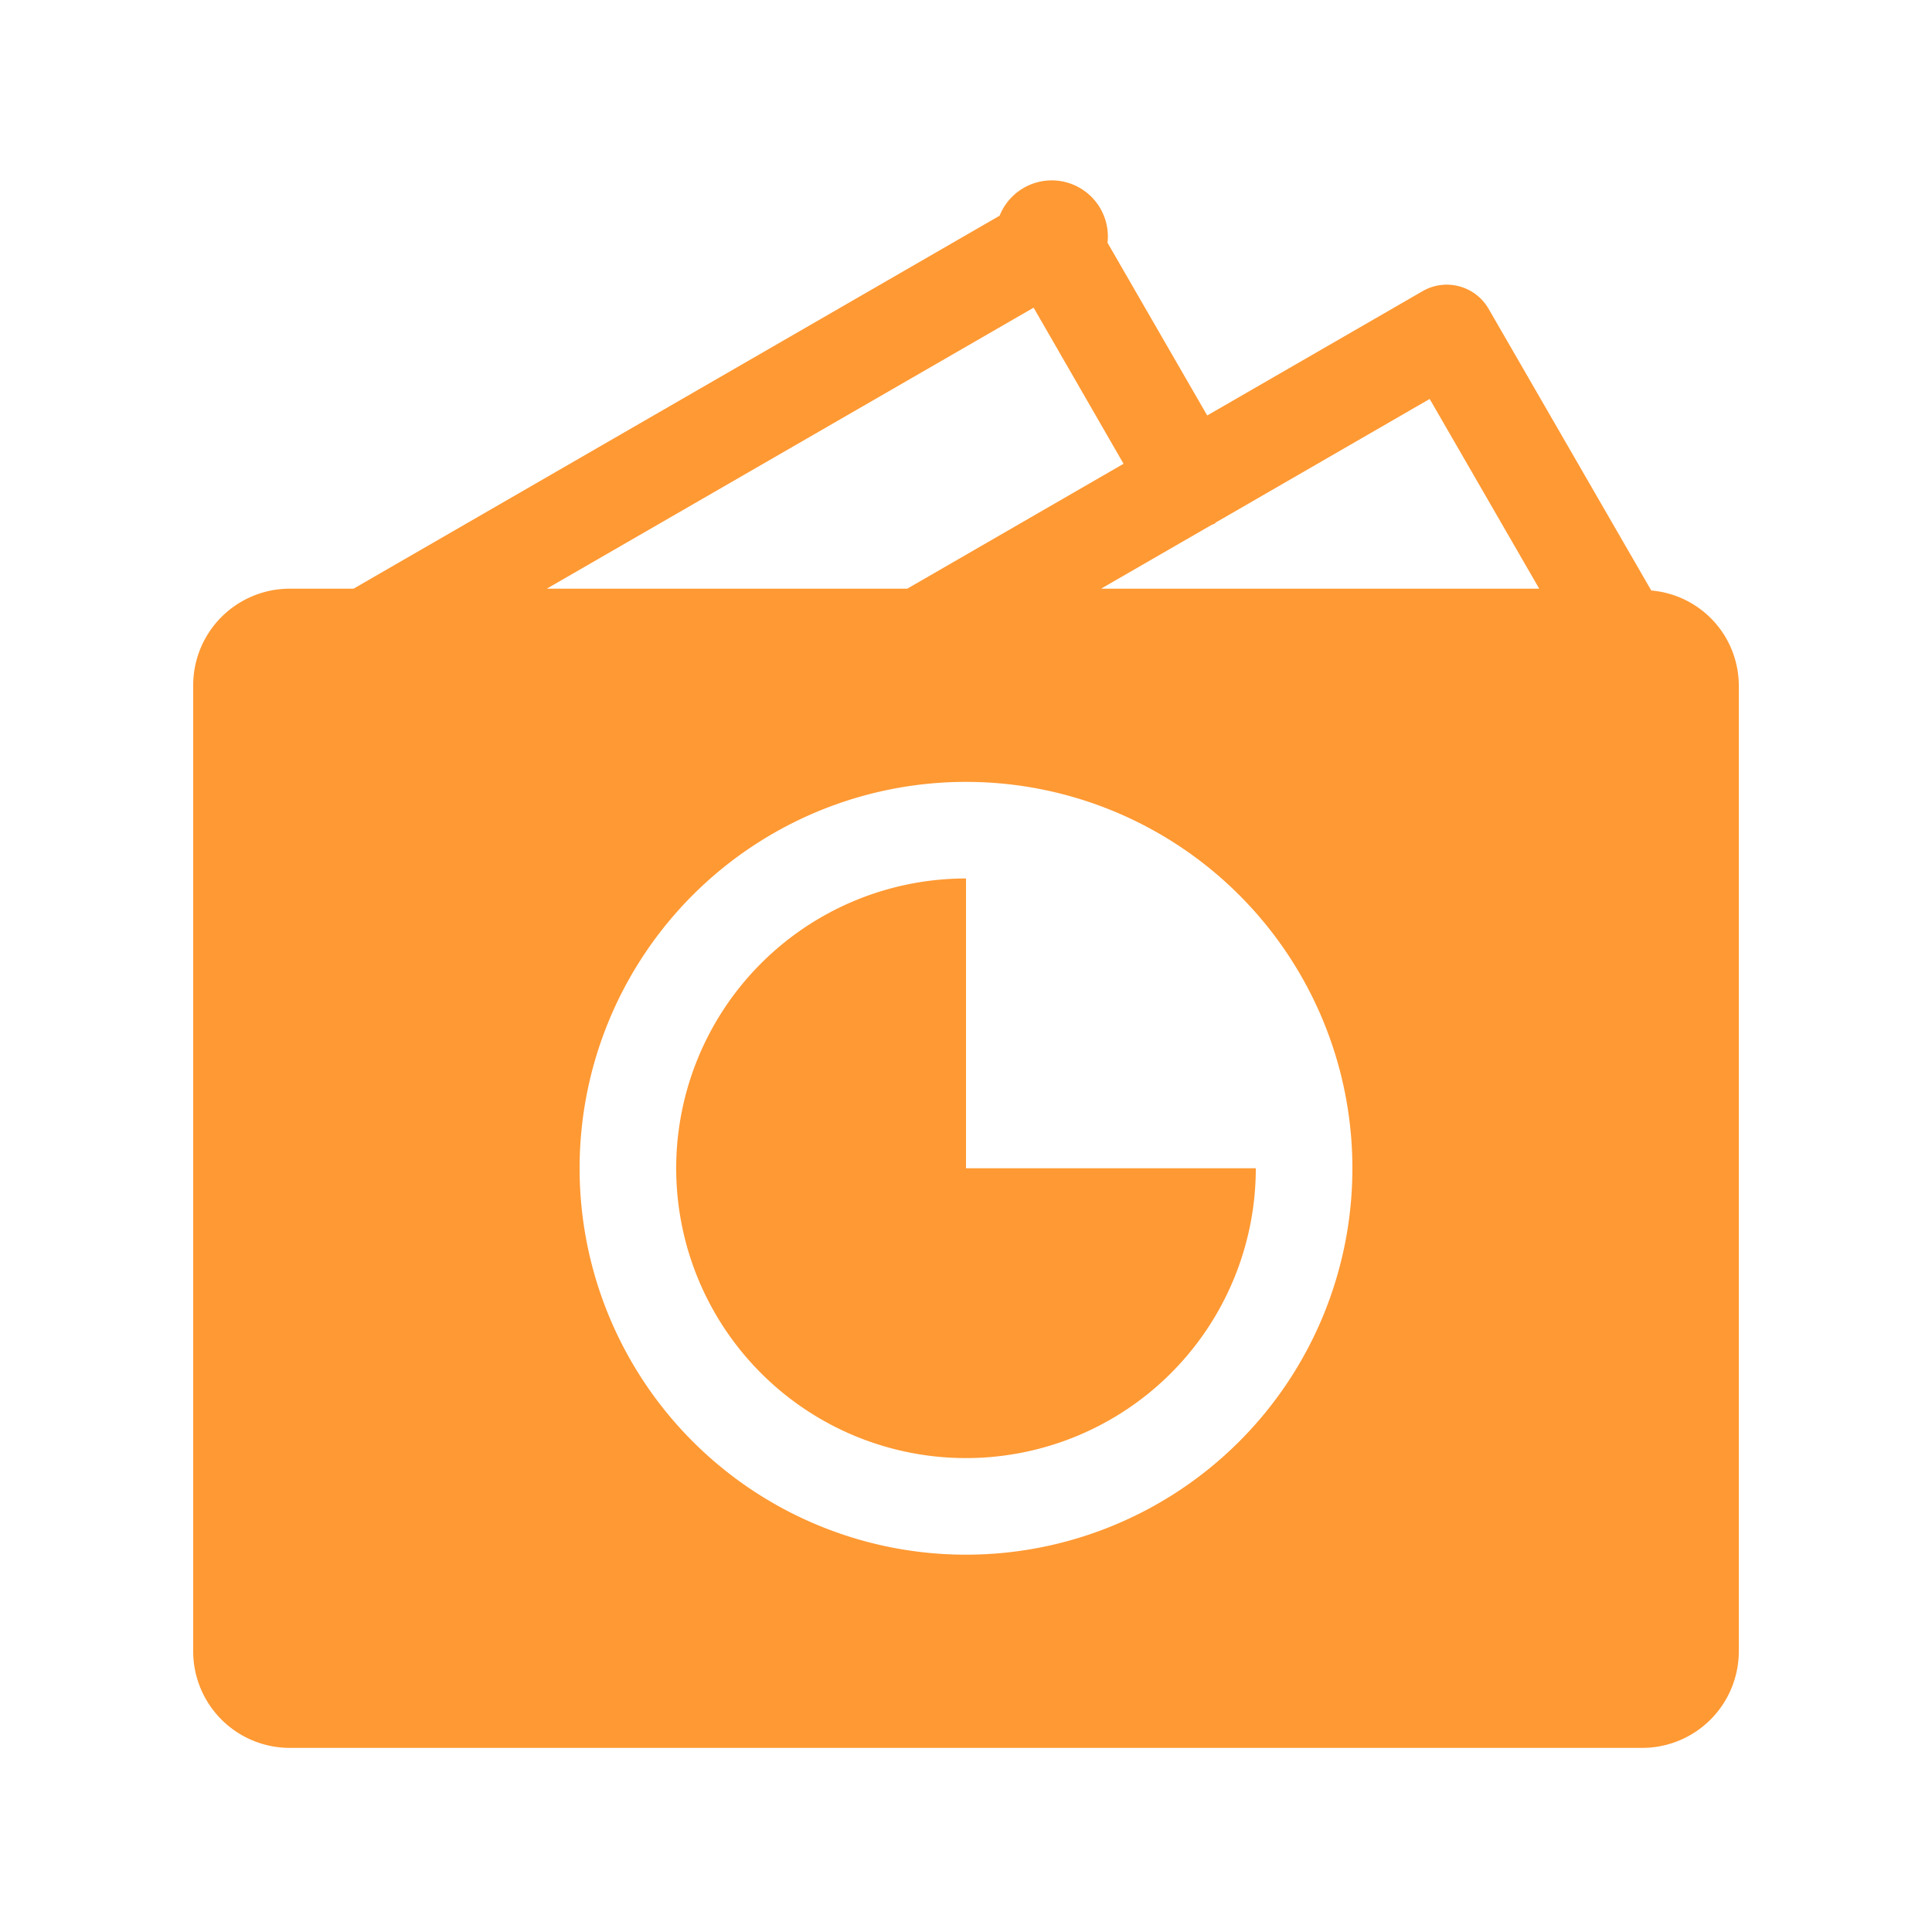 <svg xmlns="http://www.w3.org/2000/svg" width="20" height="20" viewBox="0 0 20 20">
  <defs>
    <style>
      .cls-1 {
        fill: #f93;
        fill-rule: evenodd;
      }
    </style>
  </defs>
  <path id="资金预算已用" class="cls-1" d="M255,172H241a1,1,0,0,1-1-1V161a1,1,0,0,1,1-1h0.66l6.688-3.861a0.581,0.581,0,0,1,1.117.28l1.032,1.788,2.23-1.287a0.5,0.5,0,0,1,.683.183l1.684,2.916A0.99,0.99,0,0,1,256,161v10A1,1,0,0,1,255,172Zm-7-2a4,4,0,1,0-4-4A4,4,0,0,0,248,170Zm0.7-12.909L243.66,160h3.732l2.239-1.293Zm4.1,0.945-2.206,1.274c-0.008,0-.013.013-0.021,0.018a0.267,0.267,0,0,1-.026.009l-1.149.663h4.536ZM248,163v3h3A3,3,0,1,1,248,163Z" transform="translate(-238 -153.906)"/>
</svg>
